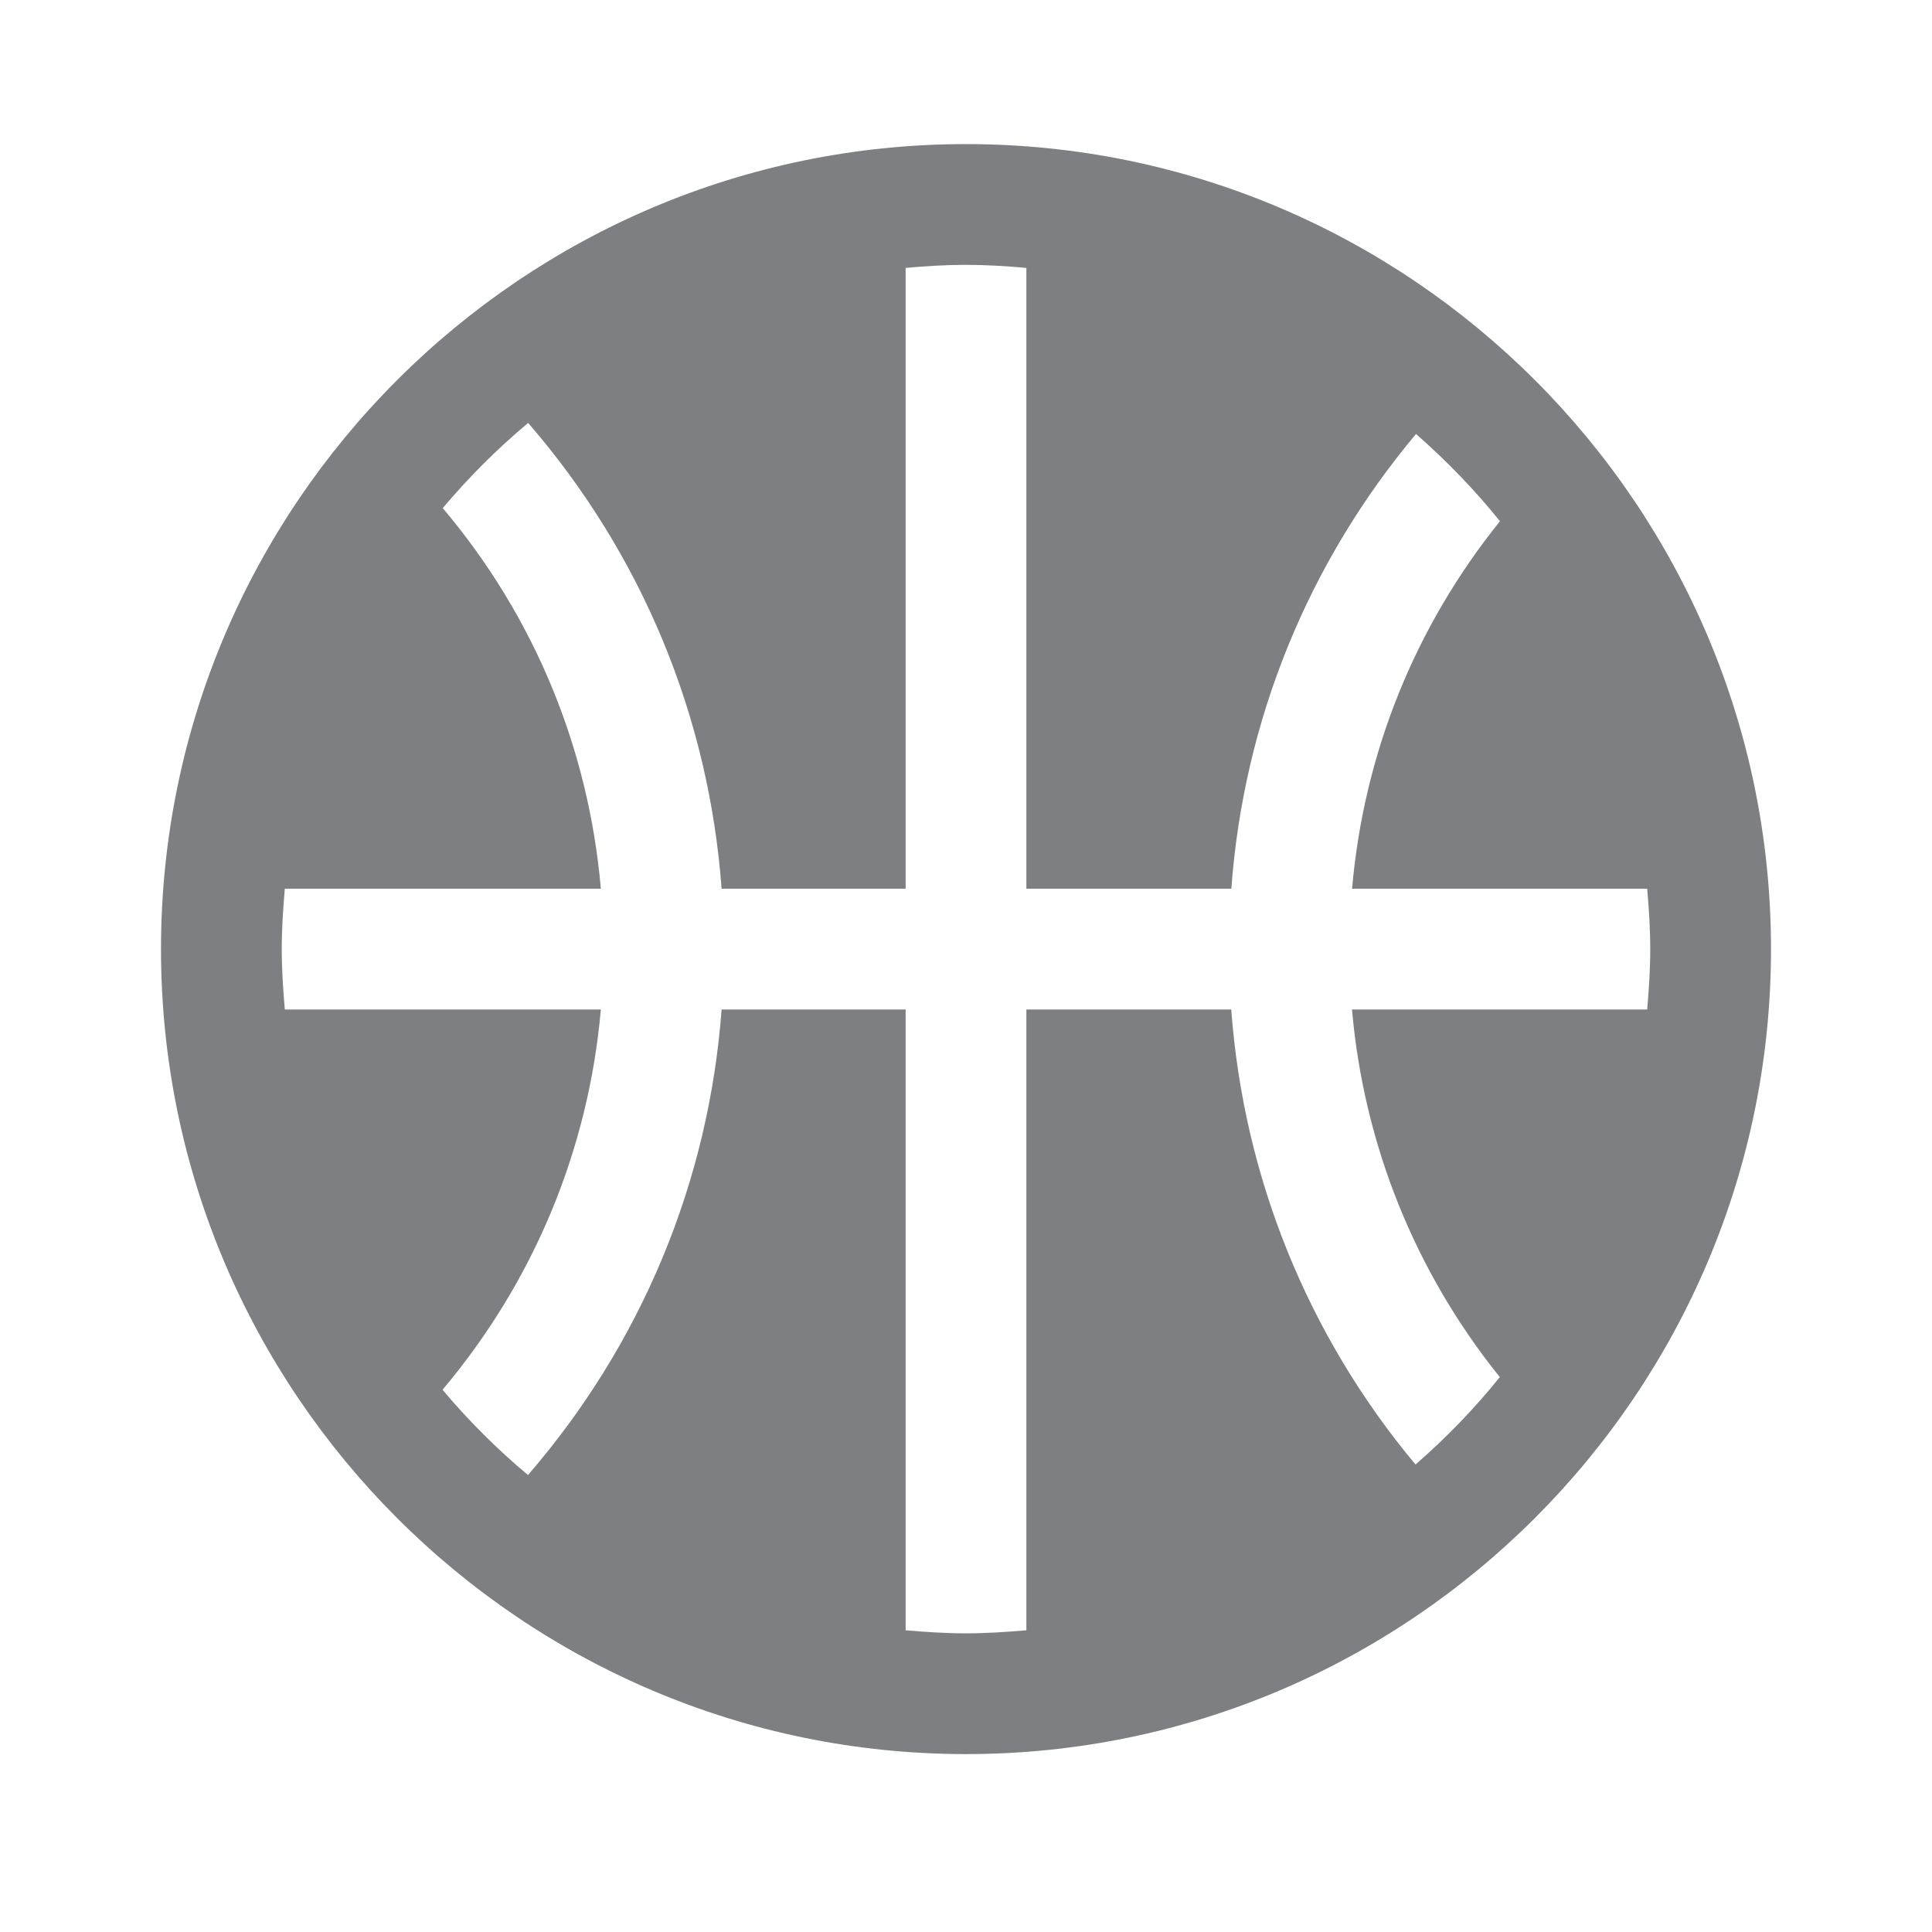 <svg width="24" height="24" viewBox="0 0 24 24" fill="none" xmlns="http://www.w3.org/2000/svg">
<path d="M12 1.79C6.486 1.79 2 6.276 2 11.79C2 17.303 6.486 21.79 12 21.79C17.514 21.79 22 17.303 22 11.79C22 6.276 17.514 1.79 12 1.79ZM12 3.29C12.253 3.29 12.502 3.306 12.75 3.328V11.04H15.296C15.45 8.949 16.248 6.994 17.59 5.391C17.968 5.722 18.318 6.083 18.633 6.475C17.578 7.784 16.942 9.359 16.796 11.04H20.462C20.483 11.287 20.5 11.536 20.5 11.79C20.5 12.043 20.483 12.292 20.462 12.54H16.795C16.941 14.216 17.577 15.796 18.631 17.107C18.315 17.5 17.964 17.862 17.584 18.193C16.244 16.588 15.449 14.625 15.295 12.54H12.75V20.252C12.502 20.273 12.253 20.29 12 20.29C11.747 20.29 11.498 20.273 11.25 20.252V12.54H8.964C8.805 14.682 7.967 16.695 6.559 18.323C6.174 18.002 5.82 17.647 5.497 17.264C6.628 15.923 7.311 14.284 7.464 12.54H3.538C3.517 12.292 3.5 12.043 3.5 11.79C3.5 11.536 3.517 11.287 3.538 11.04H7.464C7.312 9.29 6.633 7.652 5.5 6.312C5.822 5.93 6.176 5.575 6.561 5.254C7.97 6.882 8.805 8.89 8.964 11.04H11.25V3.328C11.498 3.306 11.747 3.29 12 3.29L12 3.29Z" fill="#7D7F82"/>
</svg>
